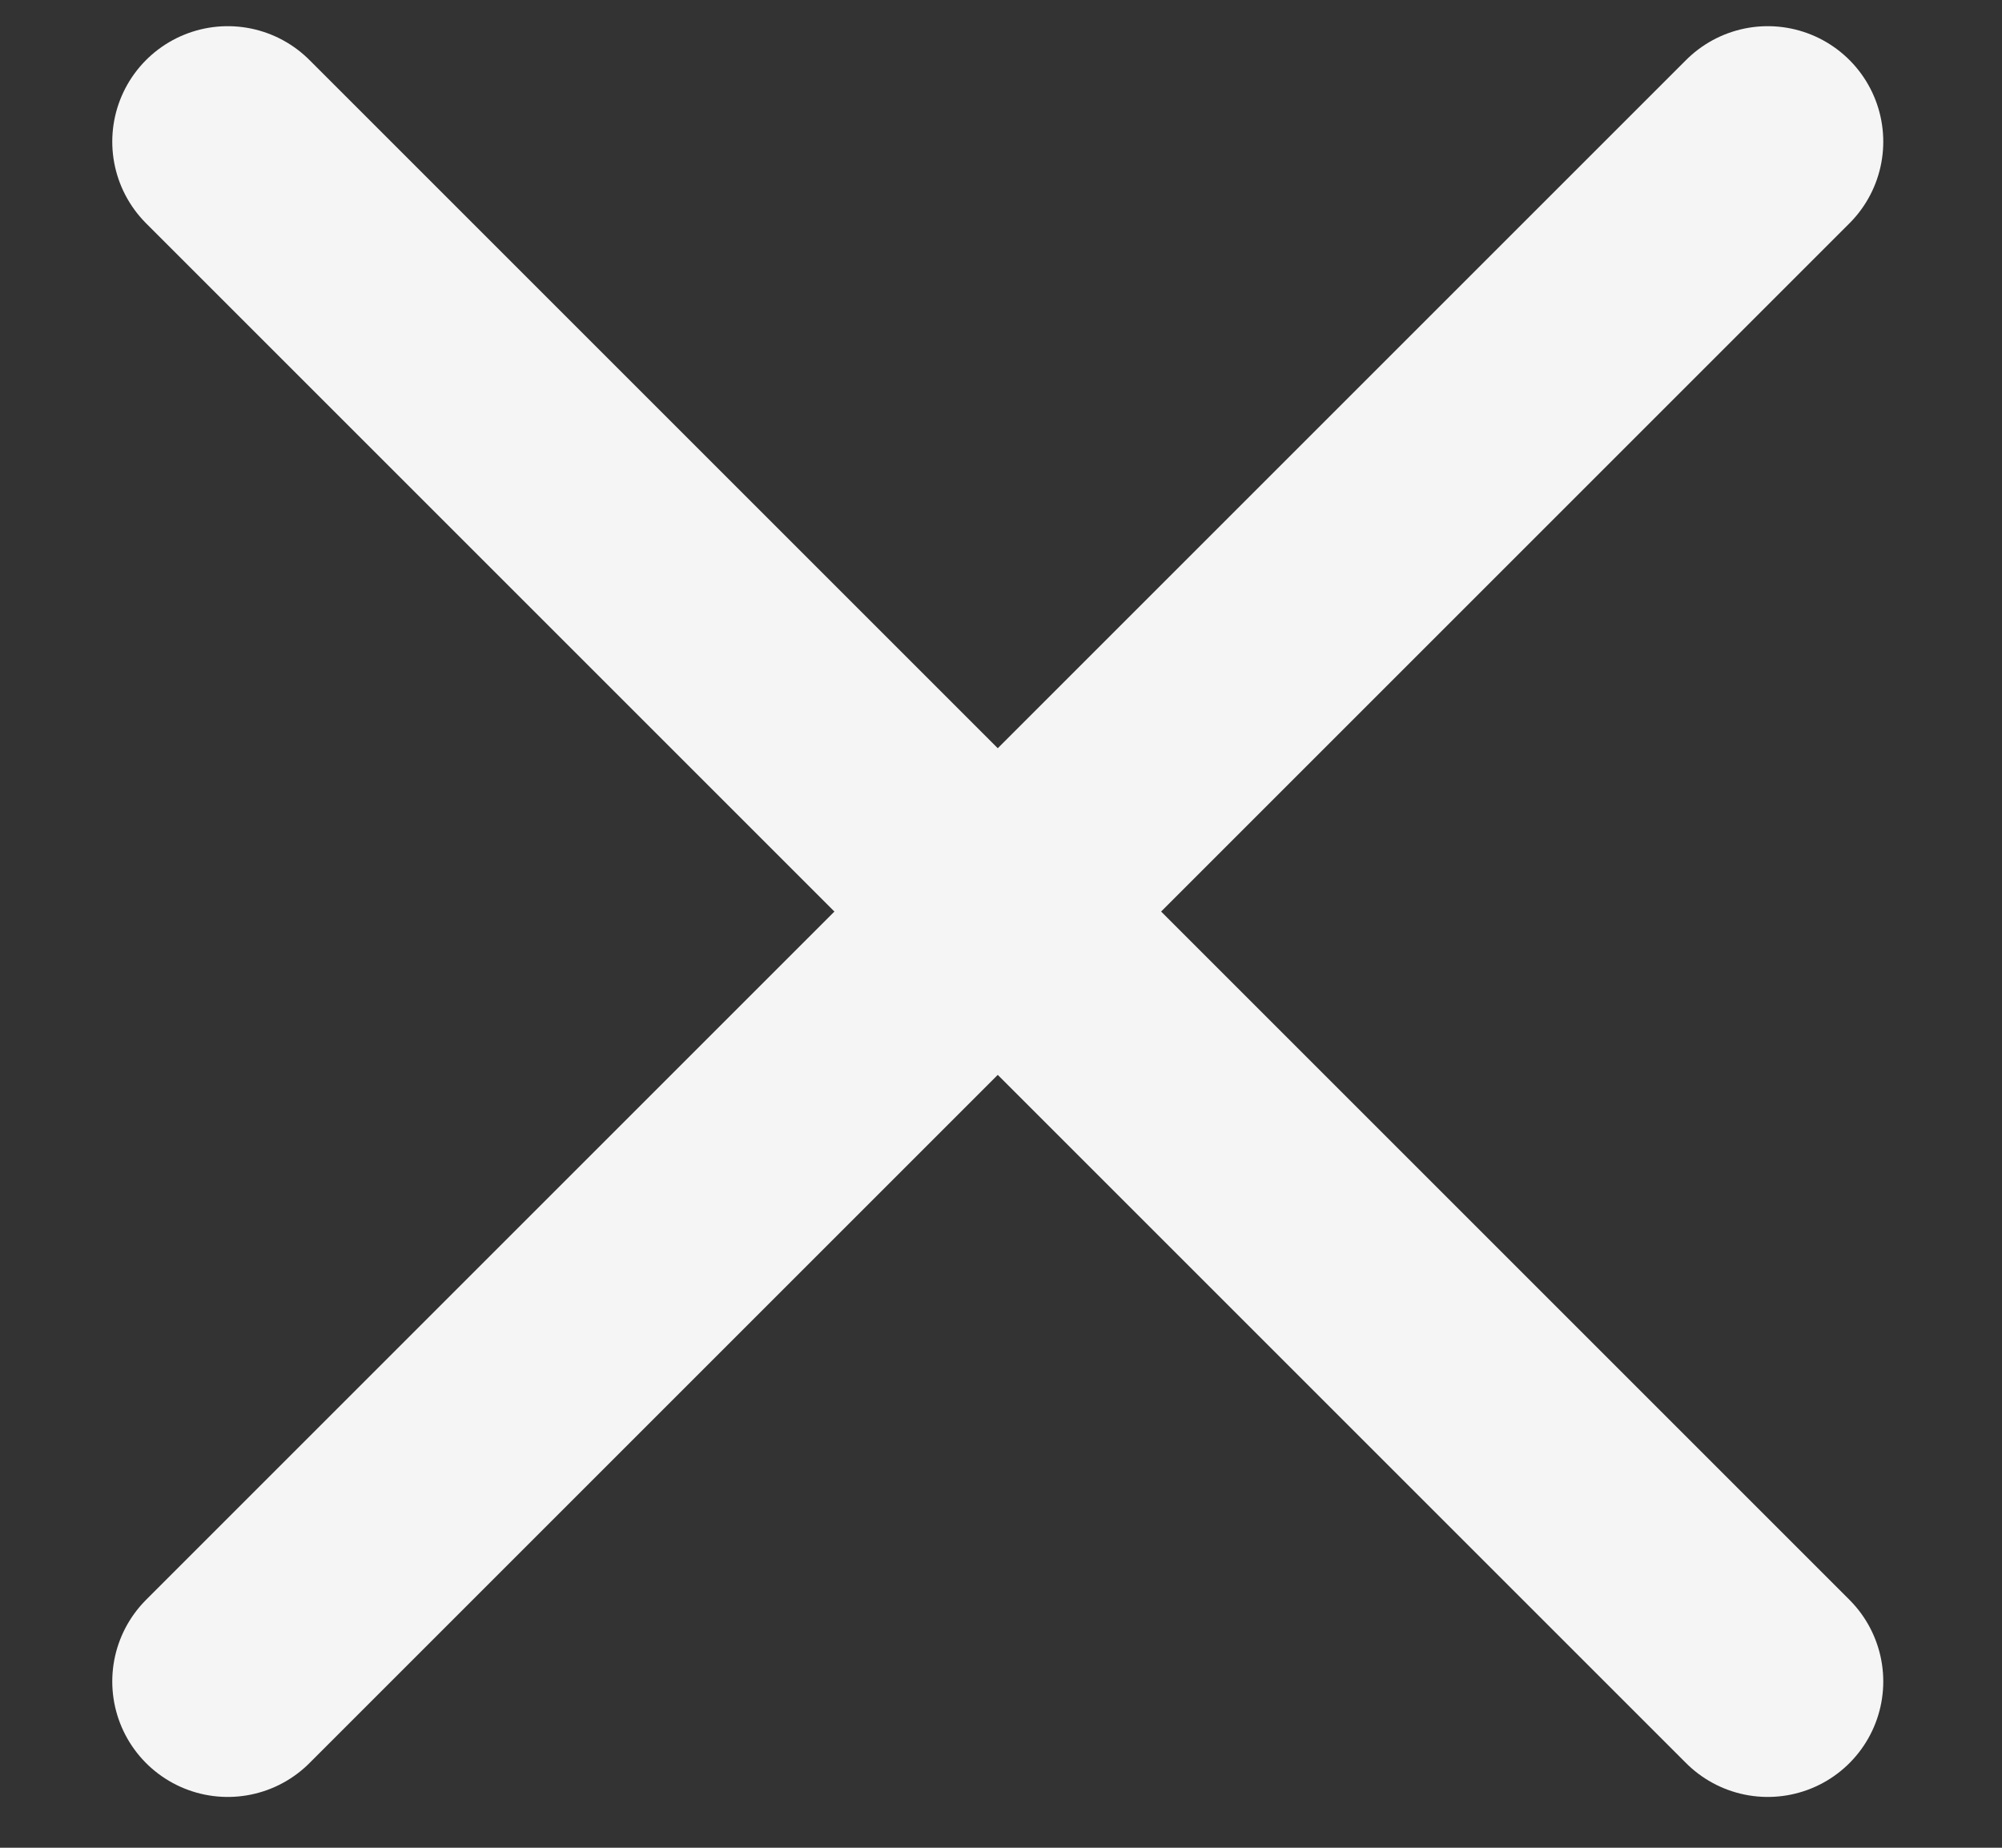 <svg width="13" height="12" viewBox="0 0 13 12" fill="none" xmlns="http://www.w3.org/2000/svg">
<rect x="0" y="0" width="13" height="12" fill="#333333" stroke="none"/>
<path d="M1.479 0.92L11.479 10.92M1.479 10.92L11.479 0.92" stroke="#F5F5F5" stroke-width="1.5" stroke-linecap="round"/>
</svg>
